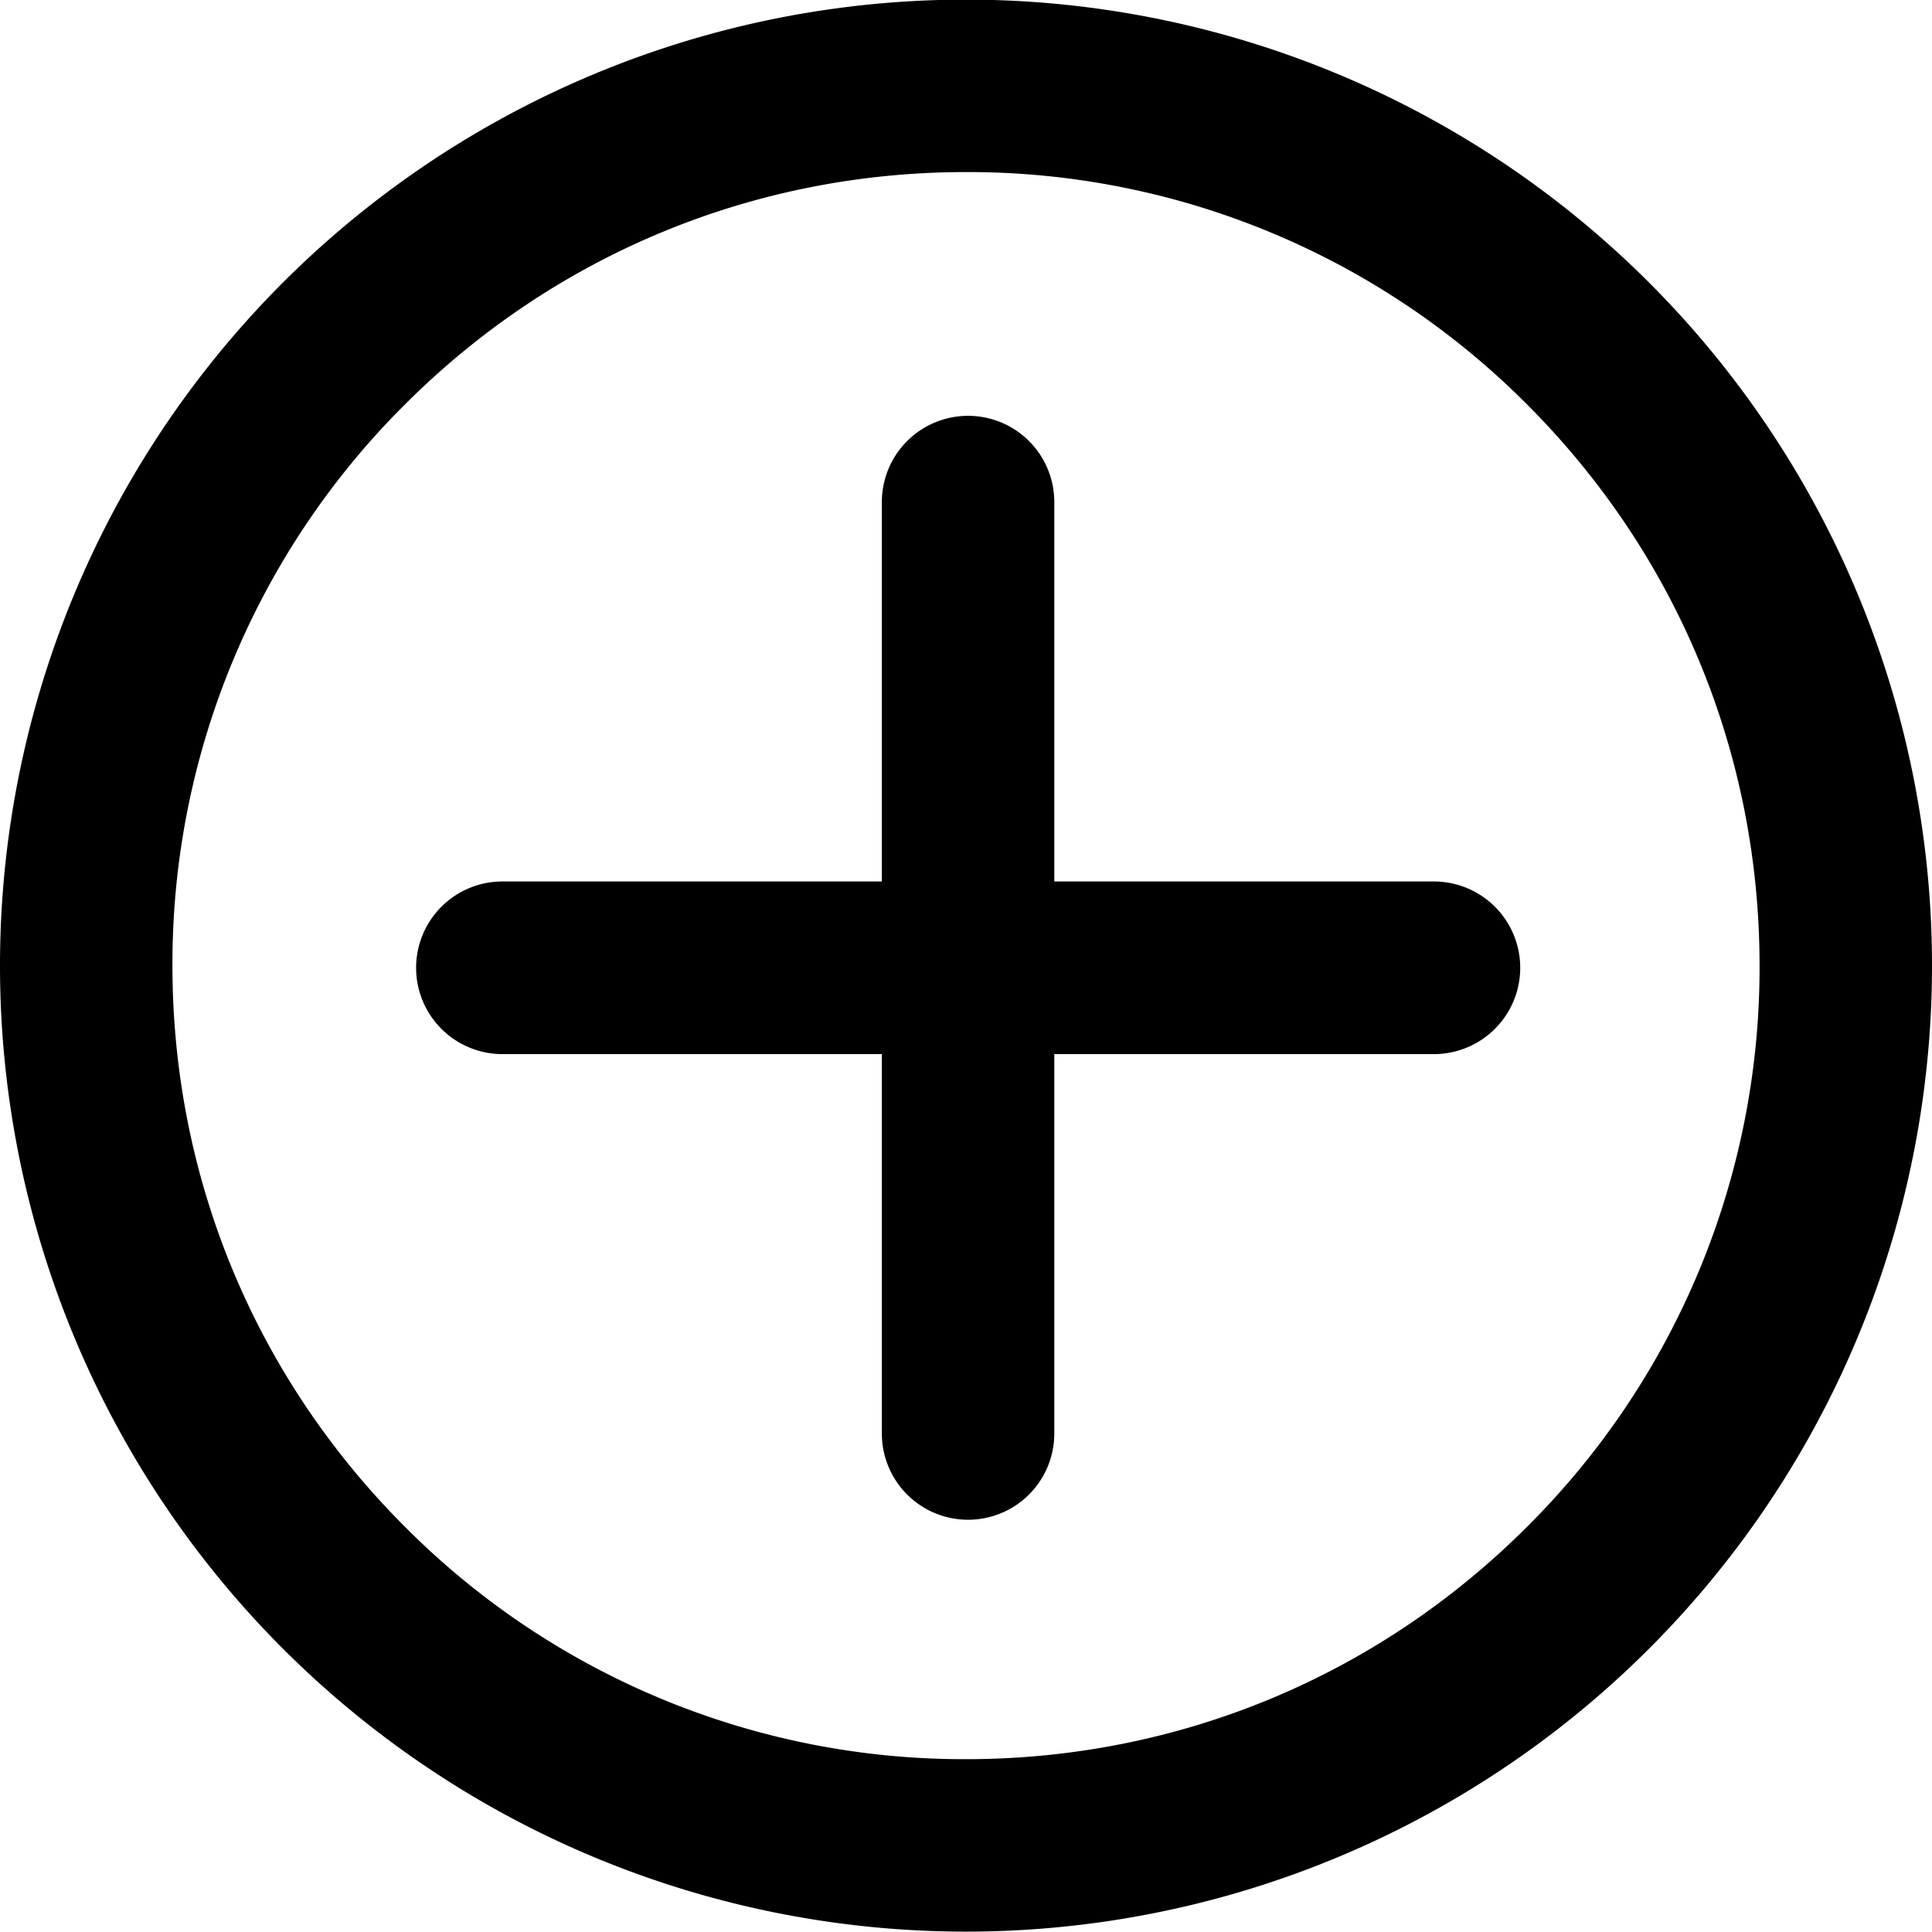 <svg viewBox="0 0 1024 1024" class="rejt-plus-menu sto-1sq7n9w"><path d="M512-.2a512 512 0 110 1024 512 512 0 010-1024zm0 91.4c-112.3 0-218 43.8-297.4 123.2A417.8 417.8 0 0091.4 511.8c0 112.4 43.8 218 123.2 297.4A417.8 417.8 0 00512 932.4c112.3 0 218-43.8 297.4-123.2a417.8 417.8 0 00123.2-297.4c0-112.3-43.8-218-123.2-297.4A417.8 417.8 0 00512 91.2zm1.1 129.2a45.7 45.7 0 0145.7 45.7v201.1H760a45.7 45.7 0 010 91.5H558.8v201.1a45.7 45.7 0 11-91.4 0V558.7H266.3a45.7 45.7 0 110-91.5h201.1V266.1a45.7 45.7 0 0145.7-45.7z" class="sto-kqzqgg"></path></svg>